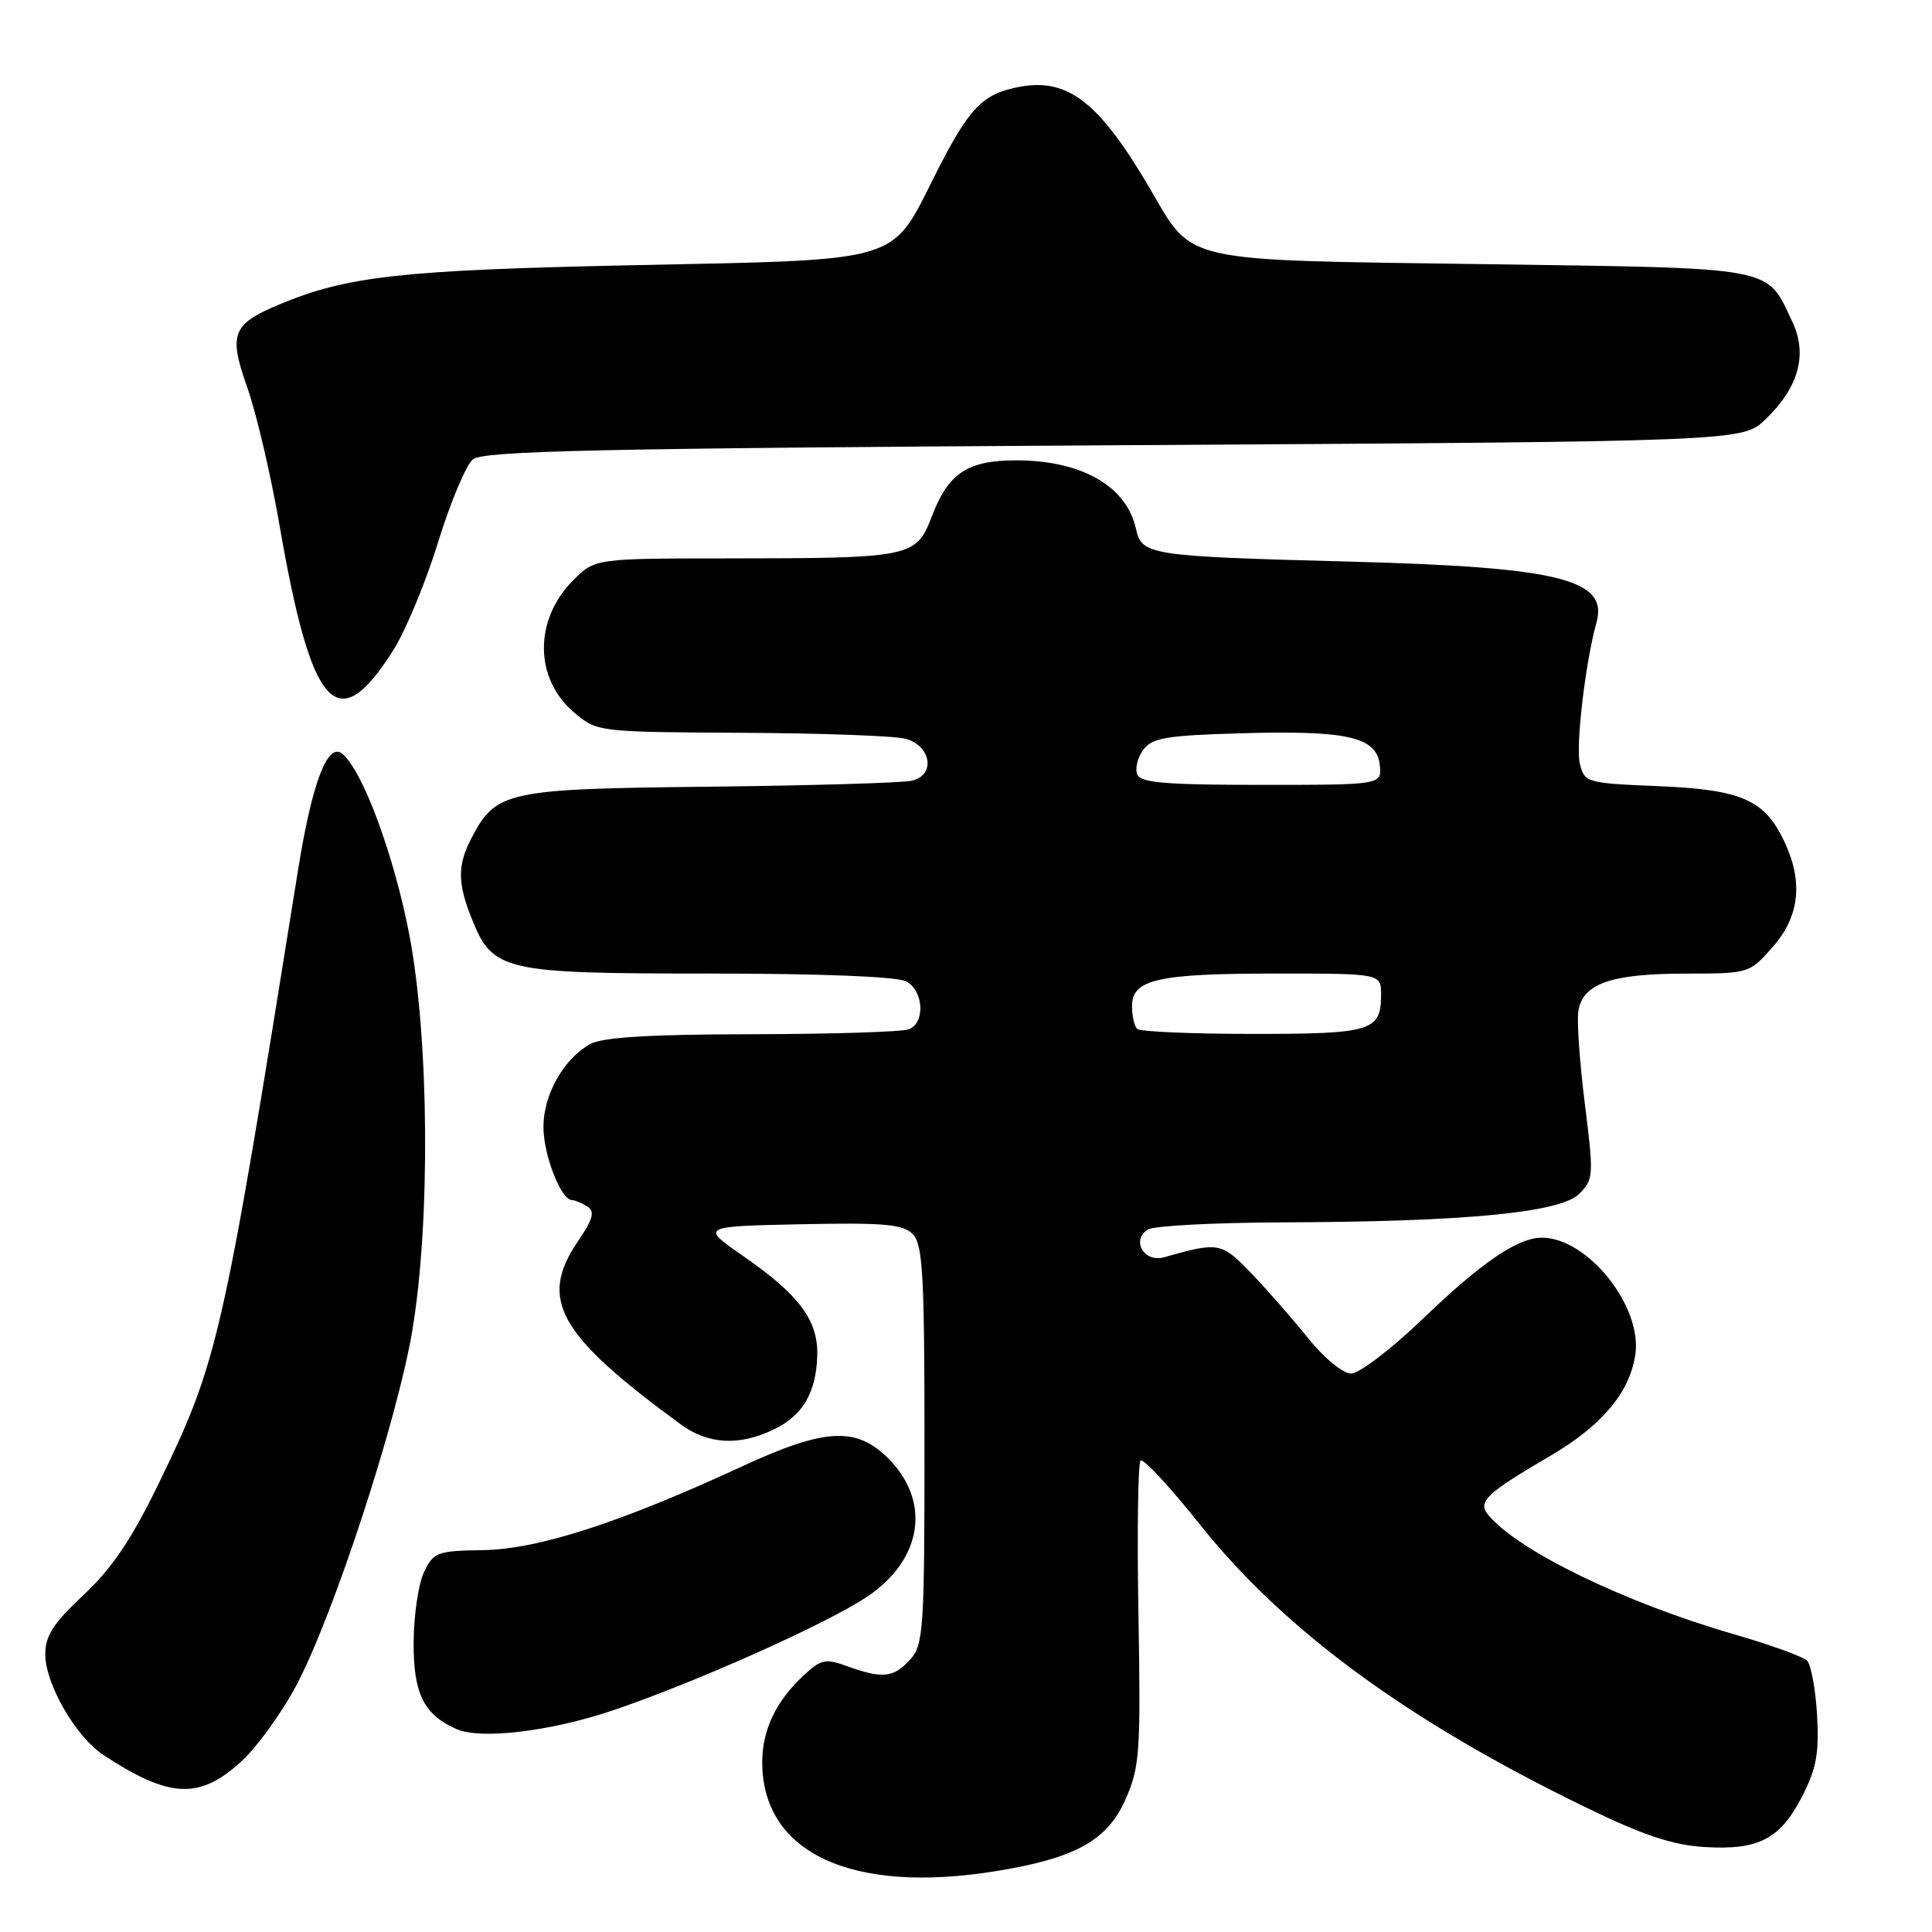 <?xml version="1.0" encoding="UTF-8" standalone="no"?>
<!DOCTYPE svg PUBLIC "-//W3C//DTD SVG 1.1//EN" "http://www.w3.org/Graphics/SVG/1.1/DTD/svg11.dtd" >
<svg xmlns="http://www.w3.org/2000/svg" xmlns:xlink="http://www.w3.org/1999/xlink" version="1.1" viewBox="0 0 256 256">
 <g >
 <path fill="currentColor"
d=" M 131.99 247.93 C 142.48 246.23 146.73 243.88 149.13 238.43 C 151.03 234.15 151.16 232.22 150.85 213.97 C 150.66 203.07 150.79 193.88 151.13 193.53 C 151.47 193.19 155.06 197.05 159.09 202.12 C 170.18 216.02 186.54 228.02 209.85 239.35 C 217.71 243.18 221.56 244.47 225.85 244.74 C 233.03 245.18 235.88 243.70 238.81 238.00 C 240.68 234.37 241.06 232.29 240.77 227.25 C 240.57 223.82 239.97 220.57 239.44 220.04 C 238.91 219.51 234.51 217.92 229.67 216.52 C 215.27 212.35 201.13 205.48 197.21 200.75 C 195.75 198.99 196.88 197.91 205.37 192.94 C 212.20 188.94 215.86 184.62 216.67 179.64 C 217.72 173.20 210.43 164.00 204.28 164.00 C 201.11 164.00 196.29 167.29 188.53 174.75 C 184.38 178.74 180.11 182.00 179.04 182.00 C 177.93 182.00 175.48 179.98 173.30 177.28 C 171.21 174.68 167.81 170.80 165.74 168.65 C 161.85 164.61 161.46 164.54 154.26 166.59 C 151.60 167.35 149.84 164.35 152.10 162.91 C 152.87 162.43 160.93 162.00 170.00 161.97 C 194.25 161.89 206.76 160.68 209.25 158.19 C 211.16 156.29 211.19 155.75 210.01 146.35 C 209.33 140.93 208.93 135.39 209.13 134.03 C 209.68 130.36 213.38 129.03 223.15 129.01 C 231.79 129.00 231.80 129.00 234.90 125.47 C 238.47 121.40 238.96 116.83 236.41 111.46 C 233.81 105.97 230.76 104.63 219.74 104.17 C 210.25 103.78 209.96 103.70 209.34 101.21 C 208.76 98.92 210.08 87.69 211.54 82.50 C 213.14 76.77 206.61 75.15 179.00 74.42 C 152.21 73.71 151.28 73.57 150.52 70.07 C 149.27 64.41 143.31 61.00 134.66 61.00 C 128.21 61.00 125.67 62.68 123.49 68.38 C 121.40 73.85 120.83 73.97 96.67 73.99 C 78.85 74.00 78.85 74.00 75.97 76.87 C 70.72 82.13 70.78 89.95 76.11 94.44 C 79.13 96.98 79.28 97.00 98.33 97.10 C 108.87 97.15 118.62 97.51 120.00 97.89 C 123.42 98.84 123.99 102.73 120.81 103.45 C 119.54 103.74 107.47 104.09 94.00 104.24 C 67.05 104.53 65.70 104.82 62.45 111.10 C 60.60 114.66 60.62 117.02 62.53 121.78 C 65.29 128.68 66.67 129.00 93.97 129.00 C 108.71 129.00 118.89 129.40 120.07 130.04 C 122.40 131.28 122.63 135.54 120.42 136.39 C 119.55 136.73 110.21 137.02 99.67 137.04 C 86.00 137.06 79.84 137.44 78.19 138.35 C 74.70 140.29 72.01 145.05 72.01 149.30 C 72.00 153.00 74.32 158.98 75.78 159.02 C 76.17 159.02 77.09 159.41 77.82 159.87 C 78.86 160.53 78.59 161.52 76.57 164.49 C 71.34 172.20 73.96 176.85 90.22 188.75 C 93.82 191.38 97.90 191.62 102.45 189.45 C 106.34 187.61 108.15 184.57 108.29 179.64 C 108.43 174.98 105.92 171.60 98.57 166.50 C 92.80 162.50 92.80 162.50 106.09 162.22 C 117.07 161.99 119.64 162.21 120.93 163.51 C 122.28 164.85 122.50 168.84 122.50 191.43 C 122.50 215.95 122.37 217.94 120.60 219.90 C 118.41 222.31 116.95 222.47 112.34 220.81 C 109.35 219.72 108.80 219.84 106.43 222.06 C 102.81 225.43 101.00 229.25 101.00 233.50 C 101.00 245.52 112.84 251.04 131.99 247.93 Z  M 31.88 233.49 C 34.01 231.56 37.36 226.94 39.32 223.22 C 44.27 213.80 52.62 188.22 54.62 176.38 C 57.05 161.97 56.87 137.60 54.23 123.82 C 52.21 113.33 48.07 102.13 45.37 99.89 C 43.42 98.27 41.35 103.69 39.50 115.24 C 29.48 177.81 28.90 180.35 21.05 196.53 C 17.44 203.96 14.86 207.79 11.09 211.32 C 7.07 215.08 6.00 216.74 6.00 219.20 C 6.00 223.14 10.05 230.15 13.71 232.55 C 22.44 238.27 26.36 238.48 31.88 233.49 Z  M 81.10 226.67 C 91.95 223.02 109.49 215.19 114.89 211.58 C 122.22 206.68 123.41 198.96 117.70 193.25 C 113.45 189.00 109.29 189.23 98.32 194.31 C 82.18 201.77 71.35 205.28 64.01 205.40 C 57.95 205.49 57.44 205.68 56.19 208.29 C 55.45 209.83 54.83 214.01 54.81 217.59 C 54.77 224.42 56.15 227.20 60.50 229.12 C 63.70 230.52 72.88 229.43 81.10 226.67 Z  M 52.10 86.18 C 53.73 83.61 56.41 77.17 58.04 71.87 C 59.68 66.57 61.75 61.62 62.66 60.87 C 64.01 59.74 79.19 59.41 147.59 59.00 C 230.87 58.50 230.87 58.50 233.91 55.59 C 238.34 51.35 239.55 46.96 237.49 42.63 C 233.98 35.22 235.76 35.56 196.47 35.00 C 156.03 34.43 158.18 34.92 152.33 24.92 C 145.67 13.56 141.51 10.31 135.13 11.50 C 130.16 12.42 128.41 14.25 123.89 23.23 C 117.99 34.94 119.83 34.39 84.05 35.14 C 53.17 35.78 45.96 36.58 36.92 40.38 C 30.76 42.97 30.26 44.28 32.77 51.35 C 33.96 54.73 35.88 62.90 37.02 69.50 C 41.29 94.16 44.67 97.90 52.10 86.18 Z  M 150.67 136.33 C 150.30 135.97 150.00 134.61 150.00 133.31 C 150.00 129.77 153.40 129.00 169.07 129.00 C 183.00 129.00 183.00 129.00 183.00 131.80 C 183.00 136.63 181.79 137.00 165.97 137.00 C 157.92 137.00 151.03 136.70 150.67 136.33 Z  M 150.68 102.60 C 150.38 101.83 150.74 100.36 151.49 99.35 C 152.63 97.78 154.54 97.45 164.21 97.17 C 178.48 96.75 182.38 97.62 182.82 101.31 C 183.13 104.00 183.13 104.00 167.17 104.00 C 154.40 104.00 151.11 103.72 150.68 102.60 Z "/>
</g>
</svg>